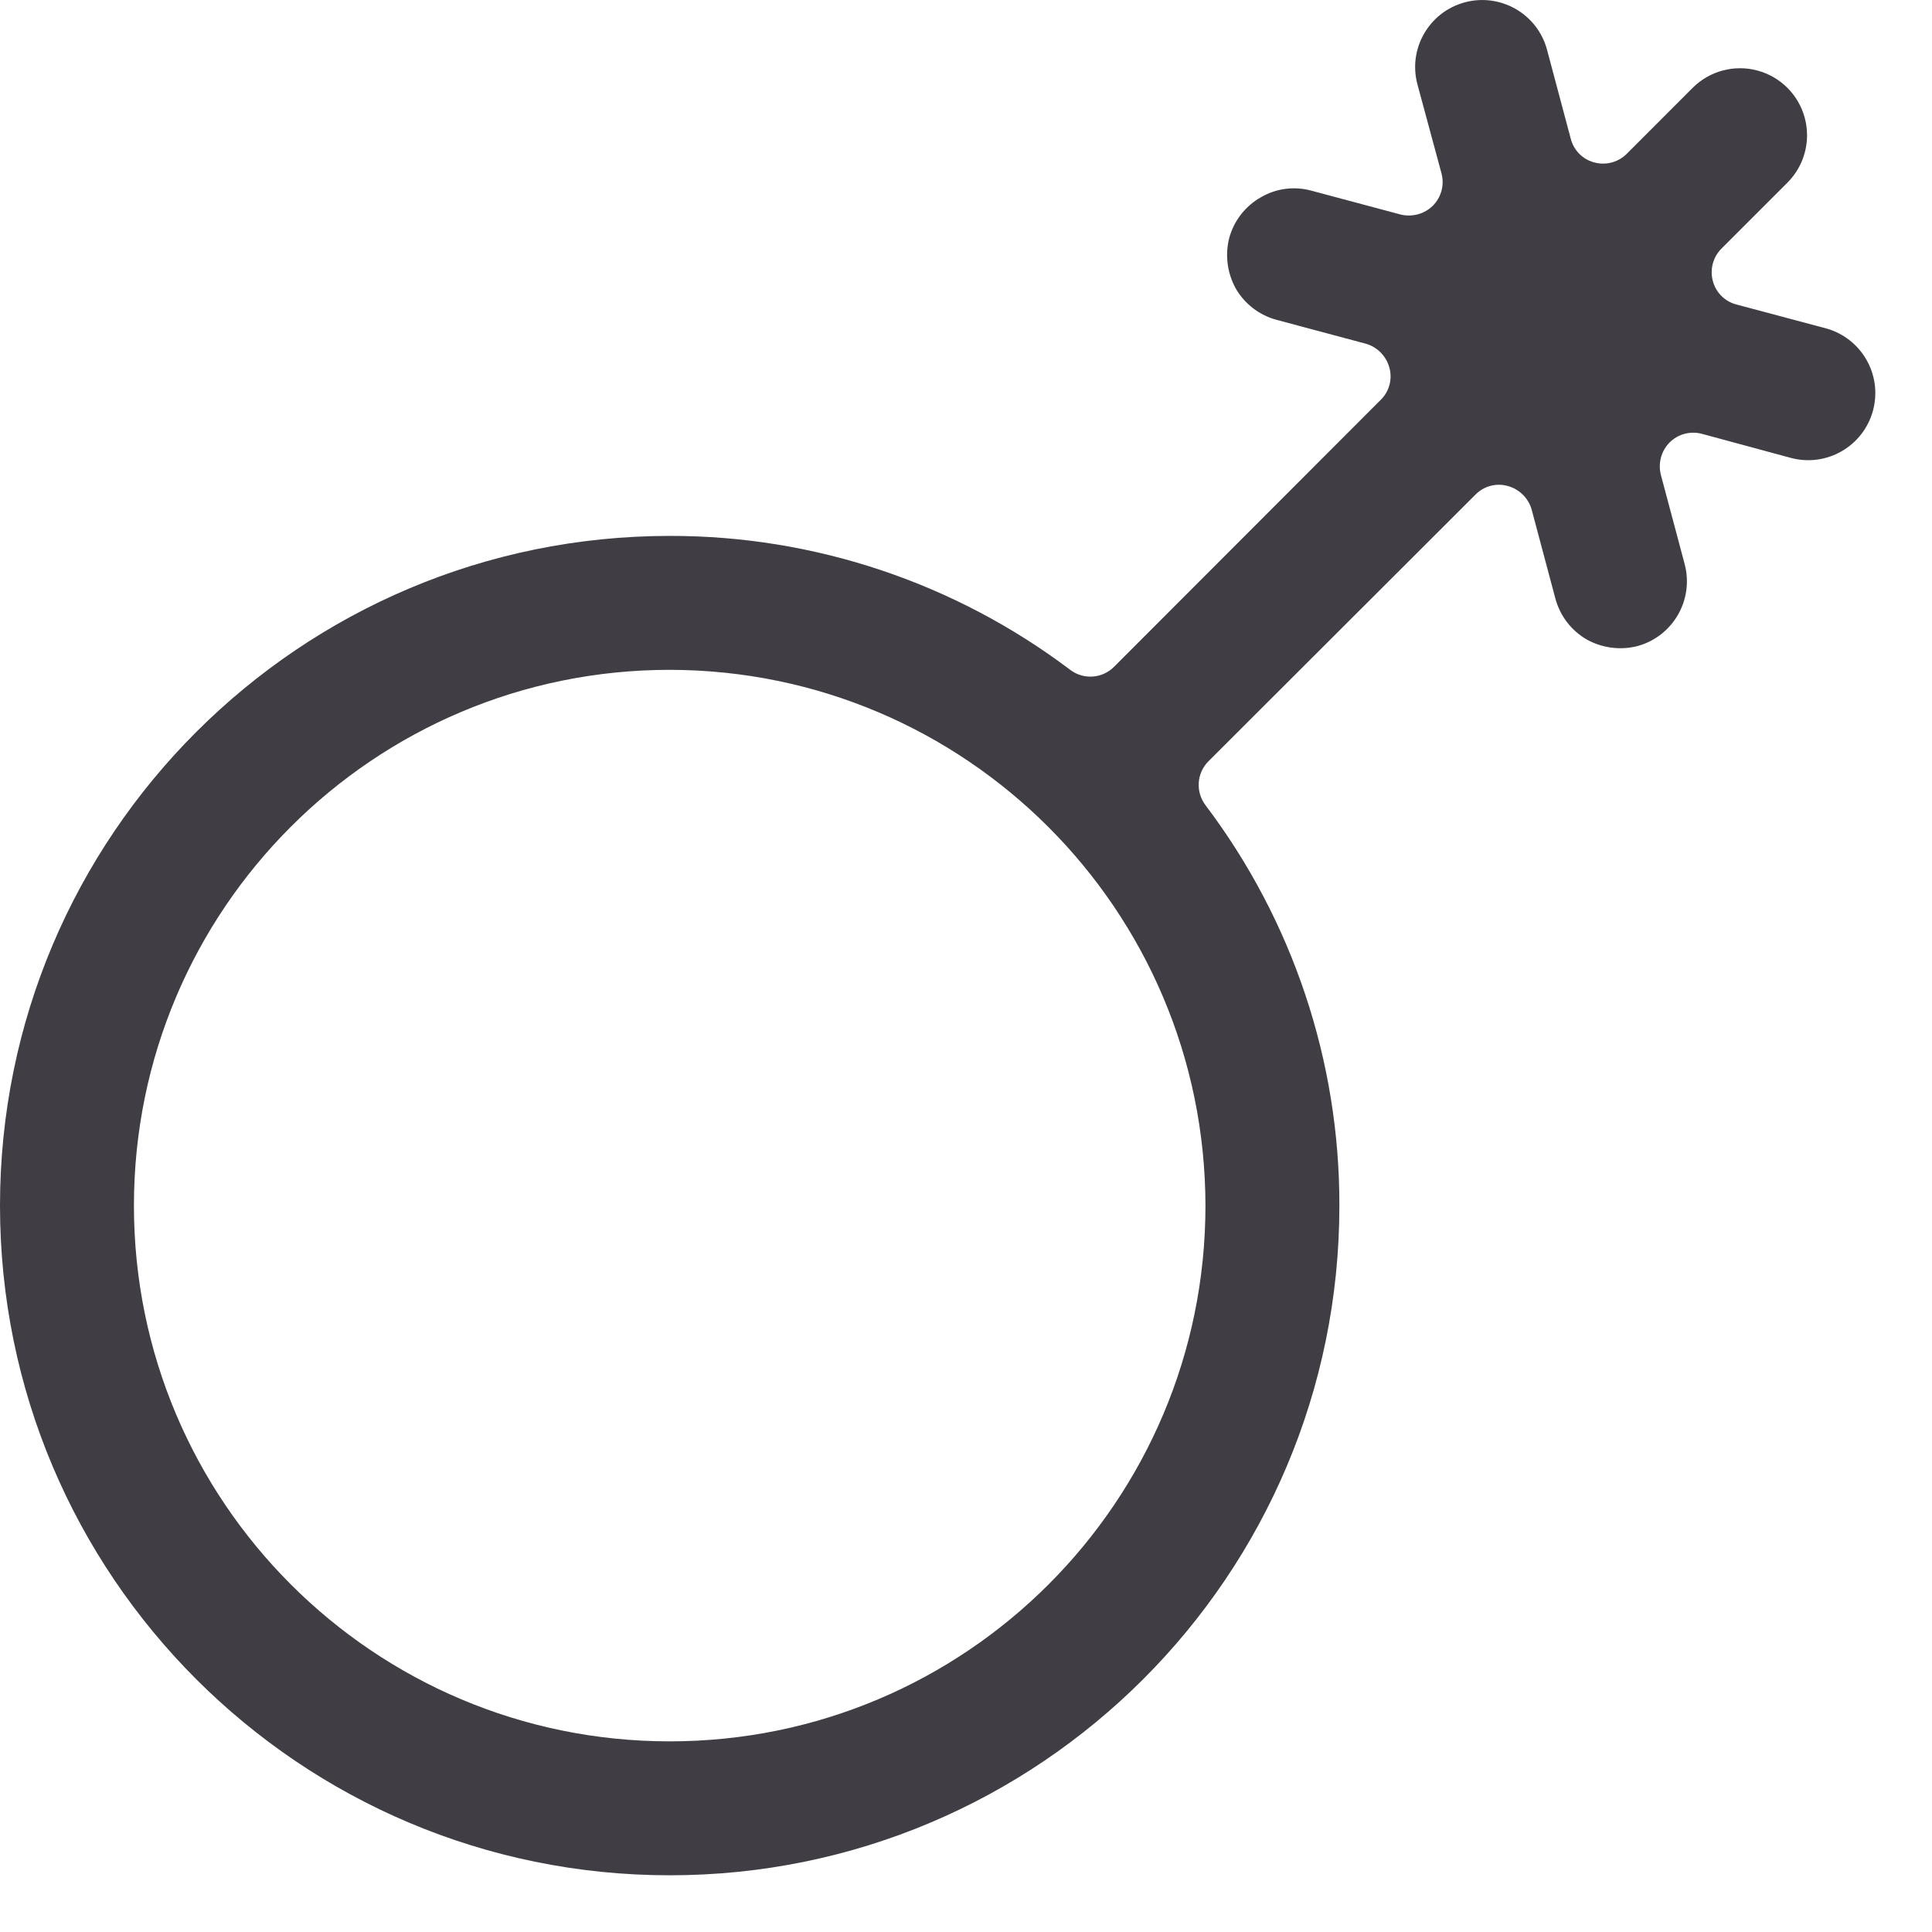 <svg width="34" height="34" viewBox="0 0 34 34" fill="none" xmlns="http://www.w3.org/2000/svg">
<path d="M32.128 5.777L30.56 5.359C30.355 5.307 30.194 5.146 30.142 4.941C30.089 4.738 30.147 4.523 30.295 4.375L31.456 3.214C31.754 2.916 31.87 2.482 31.761 2.075C31.652 1.668 31.334 1.35 30.927 1.241C30.52 1.132 30.086 1.248 29.788 1.546L28.628 2.707C28.48 2.855 28.264 2.913 28.062 2.86C27.856 2.808 27.696 2.648 27.643 2.442L27.225 0.875C27.056 0.245 26.408 -0.128 25.778 0.041C25.149 0.21 24.775 0.858 24.945 1.487L25.369 3.055C25.422 3.257 25.363 3.473 25.215 3.621C25.065 3.768 24.848 3.826 24.644 3.774L23.076 3.355C22.776 3.273 22.455 3.315 22.187 3.473C21.915 3.628 21.715 3.885 21.633 4.186C21.555 4.489 21.598 4.81 21.75 5.082C21.908 5.353 22.167 5.55 22.47 5.63L24.037 6.049C24.238 6.107 24.394 6.265 24.45 6.467C24.508 6.671 24.449 6.891 24.296 7.039L19.605 11.735C19.398 11.943 19.068 11.966 18.834 11.788C16.804 10.255 14.329 9.427 11.786 9.431C5.277 9.431 0 14.708 0 21.217C0 27.726 5.277 33.002 11.786 33.002C18.295 33.002 23.571 27.726 23.571 21.217C23.576 18.673 22.748 16.198 21.214 14.169C21.037 13.934 21.059 13.605 21.267 13.397L25.964 8.706C26.112 8.554 26.331 8.495 26.535 8.553C26.737 8.608 26.896 8.765 26.954 8.965L27.372 10.533C27.453 10.836 27.65 11.094 27.92 11.252C28.193 11.405 28.514 11.447 28.816 11.37C29.443 11.199 29.814 10.554 29.647 9.926L29.229 8.359C29.176 8.154 29.234 7.937 29.382 7.787C29.53 7.639 29.745 7.581 29.948 7.634L31.515 8.058C32.145 8.227 32.792 7.854 32.962 7.224C33.131 6.594 32.758 5.947 32.128 5.777ZM21.214 21.217C21.214 26.424 16.993 30.645 11.786 30.645C6.578 30.645 2.357 26.424 2.357 21.217C2.357 16.009 6.578 11.788 11.786 11.788C16.99 11.795 21.207 16.012 21.214 21.217Z" fill="#413D45"/>
</svg>
